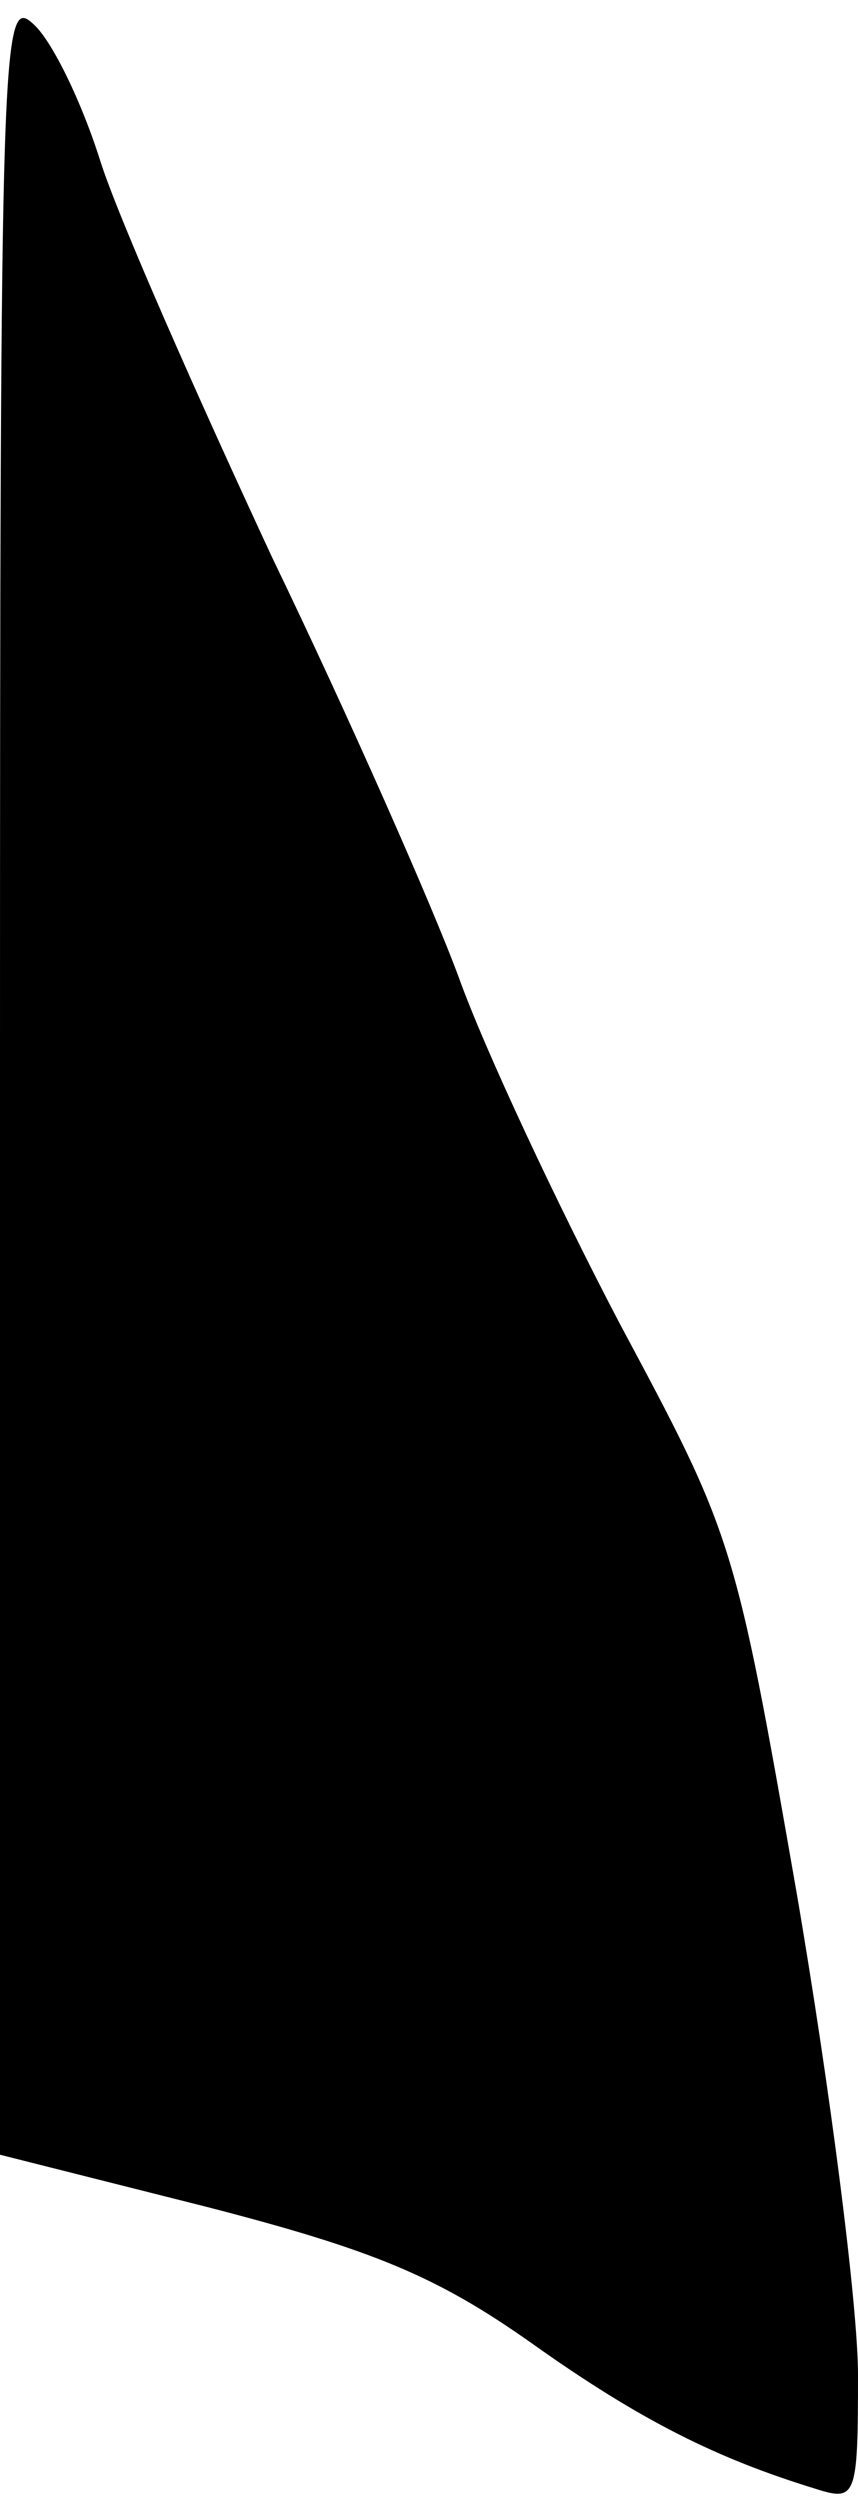 <?xml version="1.0" standalone="no"?>
<!DOCTYPE svg PUBLIC "-//W3C//DTD SVG 20010904//EN"
 "http://www.w3.org/TR/2001/REC-SVG-20010904/DTD/svg10.dtd">
<svg version="1.0" xmlns="http://www.w3.org/2000/svg"
 width="46pt" height="134pt" viewBox="0 0 46 134"
 preserveAspectRatio="xMidYMid meet">
<g transform="translate(0,134) scale(0.1,-0.1)"
fill="#000000" stroke="none">
<path fill="#000000" stroke="none" d="M0 764 l0 -579 111 -28 c89 -23 123
-37 174 -73 59 -42 100 -62 152 -78 22 -7 23 -5 23 61 0 37 -15 154 -33 259
-33 189 -34 191 -95 305 -33 63 -72 146 -86 185 -14 38 -59 140 -100 225 -40
86 -82 181 -92 212 -10 32 -26 65 -36 74 -17 16 -18 -4 -18 -563z"/>
</g>
</svg>
